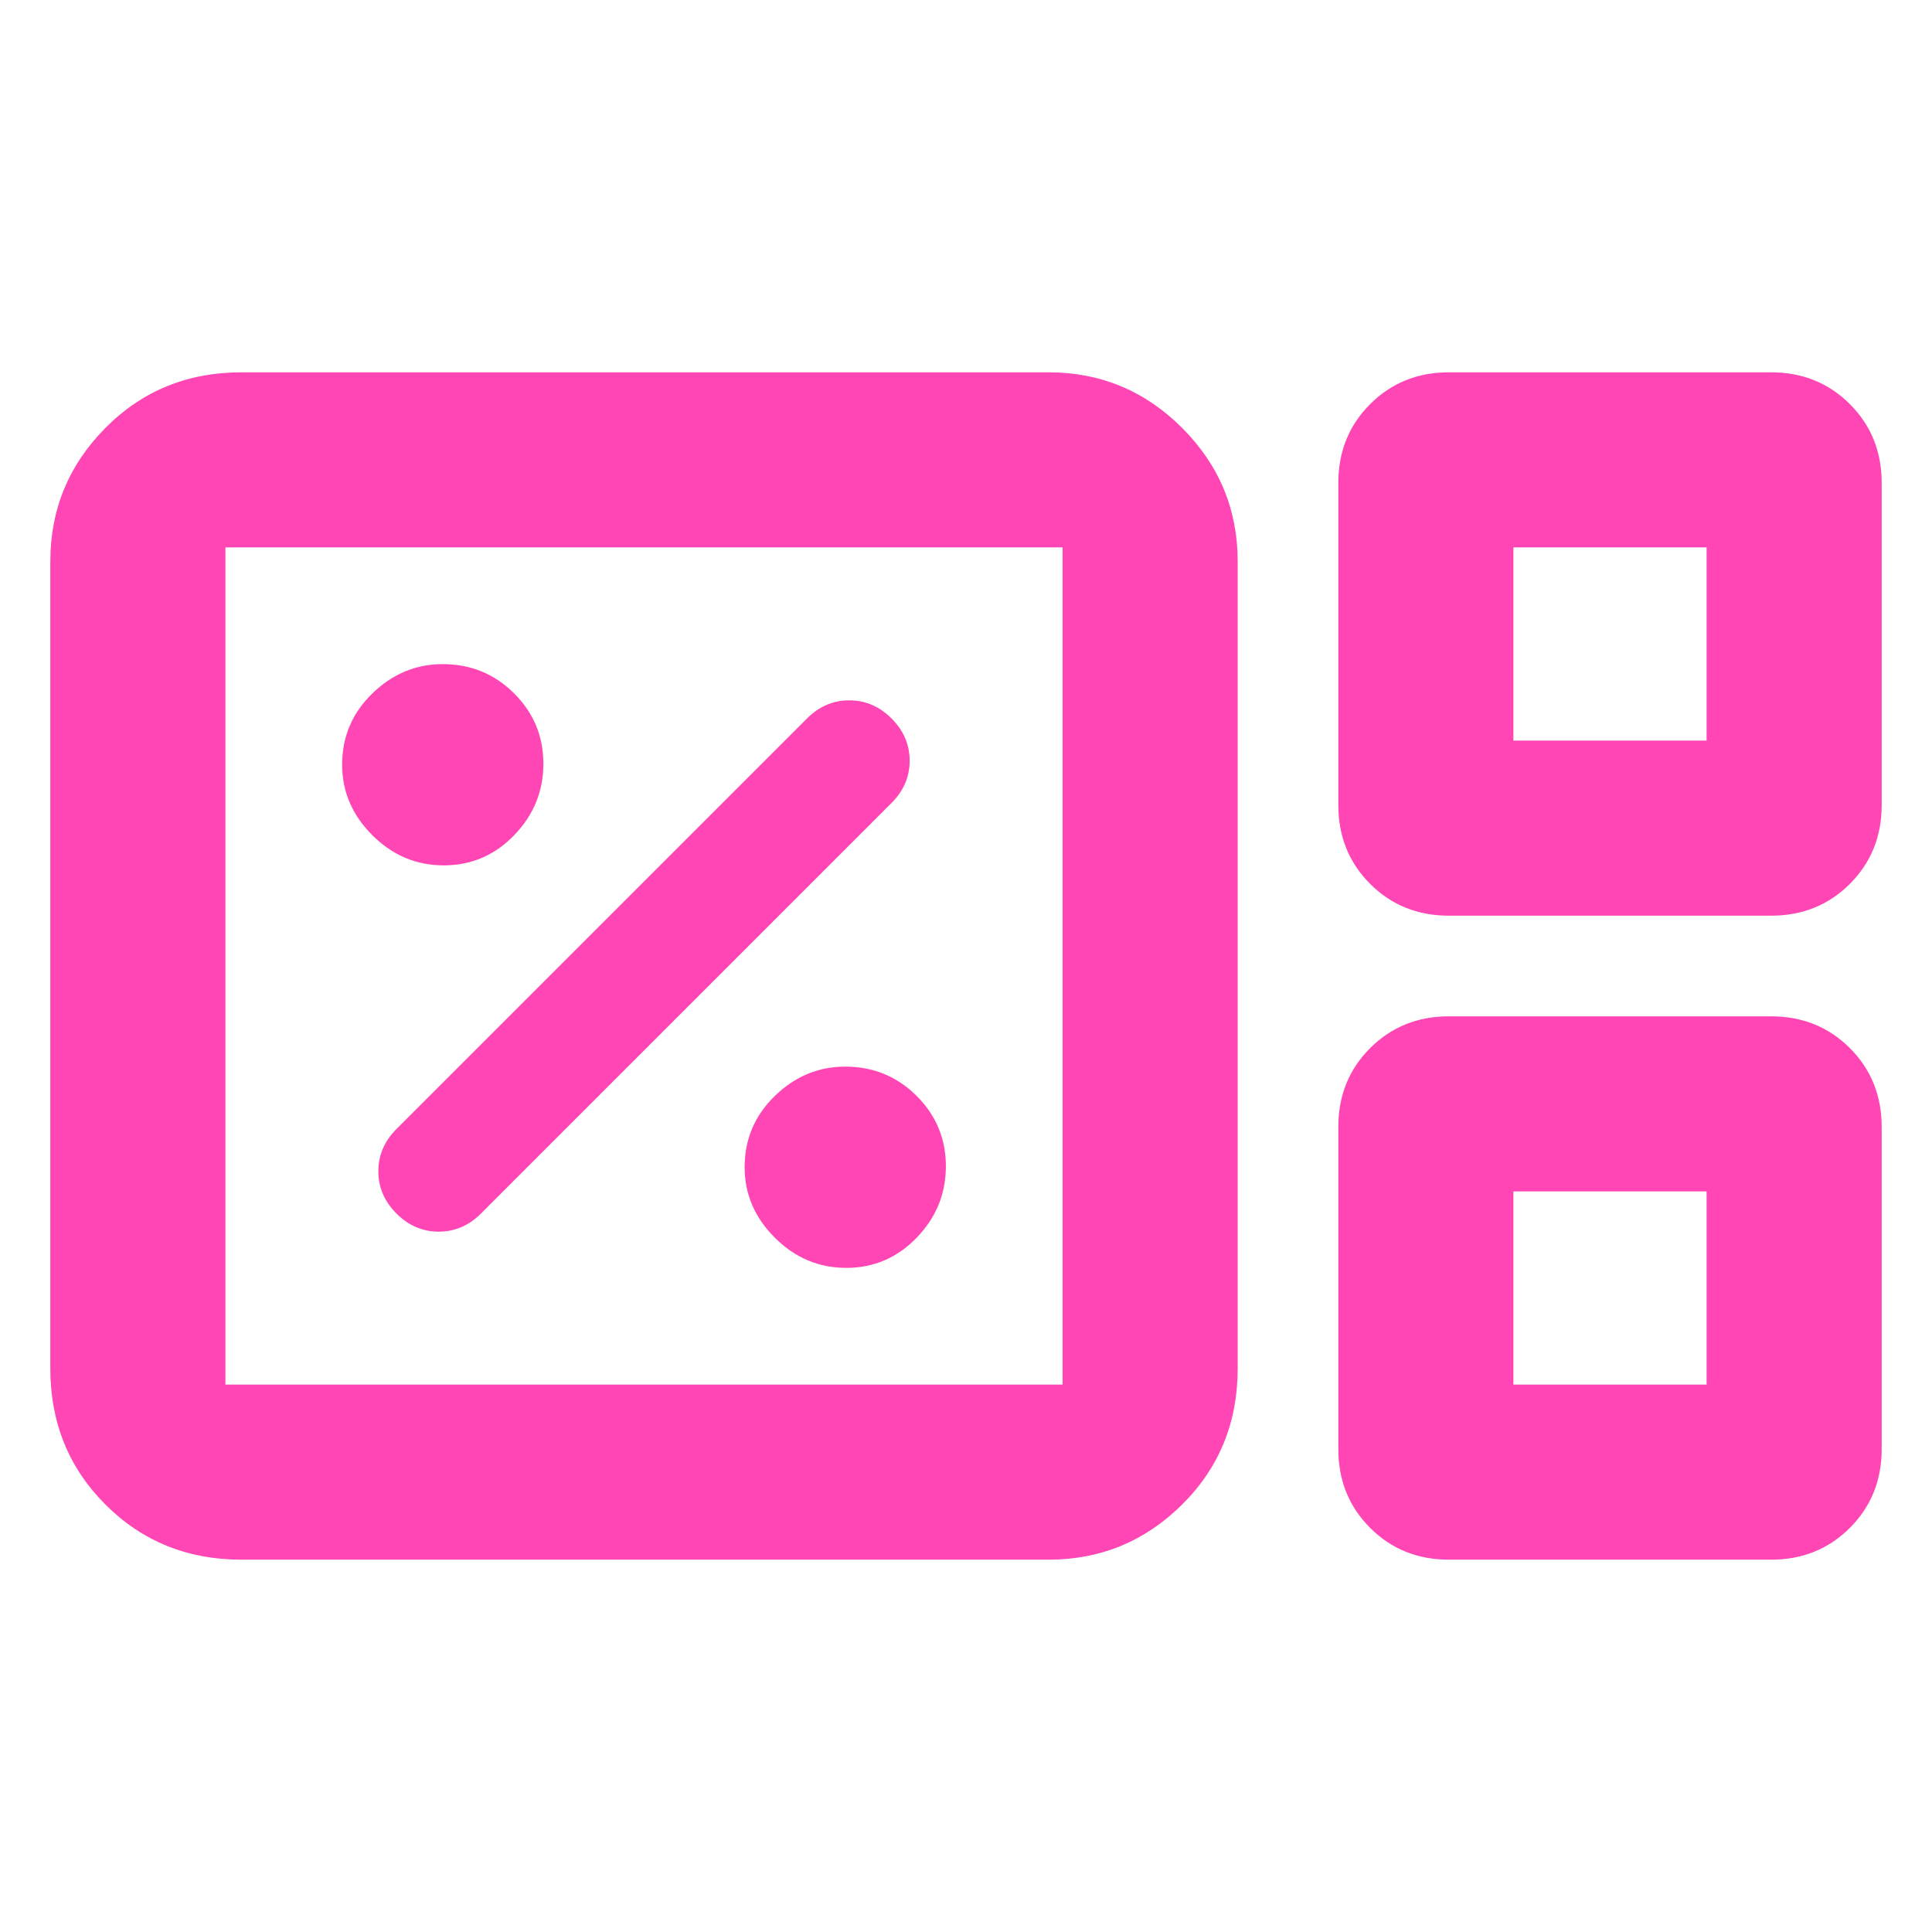 <svg xmlns="http://www.w3.org/2000/svg" height="48" viewBox="0 -960 960 960" width="48"><path fill="rgb(255, 70, 180)" d="M120-185q-40.21 0-67.61-27.39Q25-239.79 25-280v-401q0-38.75 27.39-66.38Q79.79-775 120-775h401q38.75 0 66.38 27.62Q615-719.75 615-681v401q0 40.21-27.62 67.61Q559.75-185 521-185H120Zm600-320q-23.37 0-39.19-15.81Q665-536.63 665-560v-160q0-23.38 15.81-39.19Q696.63-775 720-775h160q23.38 0 39.19 15.81Q935-743.38 935-720v160q0 23.37-15.81 39.19Q903.38-505 880-505H720Zm32-87h96v-96h-96v96ZM112-272h416v-416H112v416Zm608 87q-23.37 0-39.19-15.81Q665-216.63 665-240v-160q0-23.38 15.81-39.19Q696.63-455 720-455h160q23.38 0 39.19 15.81Q935-423.38 935-400v160q0 23.37-15.81 39.19Q903.38-185 880-185H720Zm32-87h96v-96h-96v96Zm-640 0v-416 416Zm640-320v-96 96Zm0 320v-96 96Zm-331.5-58q20.5 0 35-15t14.5-35.5q0-20.5-14.58-35Q440.83-430 420-430q-20 0-35 14.58-15 14.59-15 35.42 0 20 15 35t35.5 15ZM239-357l204-204q9-9 9-21t-9-21q-9-9-21-9t-21 9L197-399q-9 9-9 21t9 21q9 9 21 9t21-9Zm-18.5-173q20.5 0 35-15t14.5-35.5q0-20.5-14.58-35Q240.83-630 220-630q-20 0-35 14.58-15 14.59-15 35.42 0 20 15 35t35.5 15Z"/></svg>